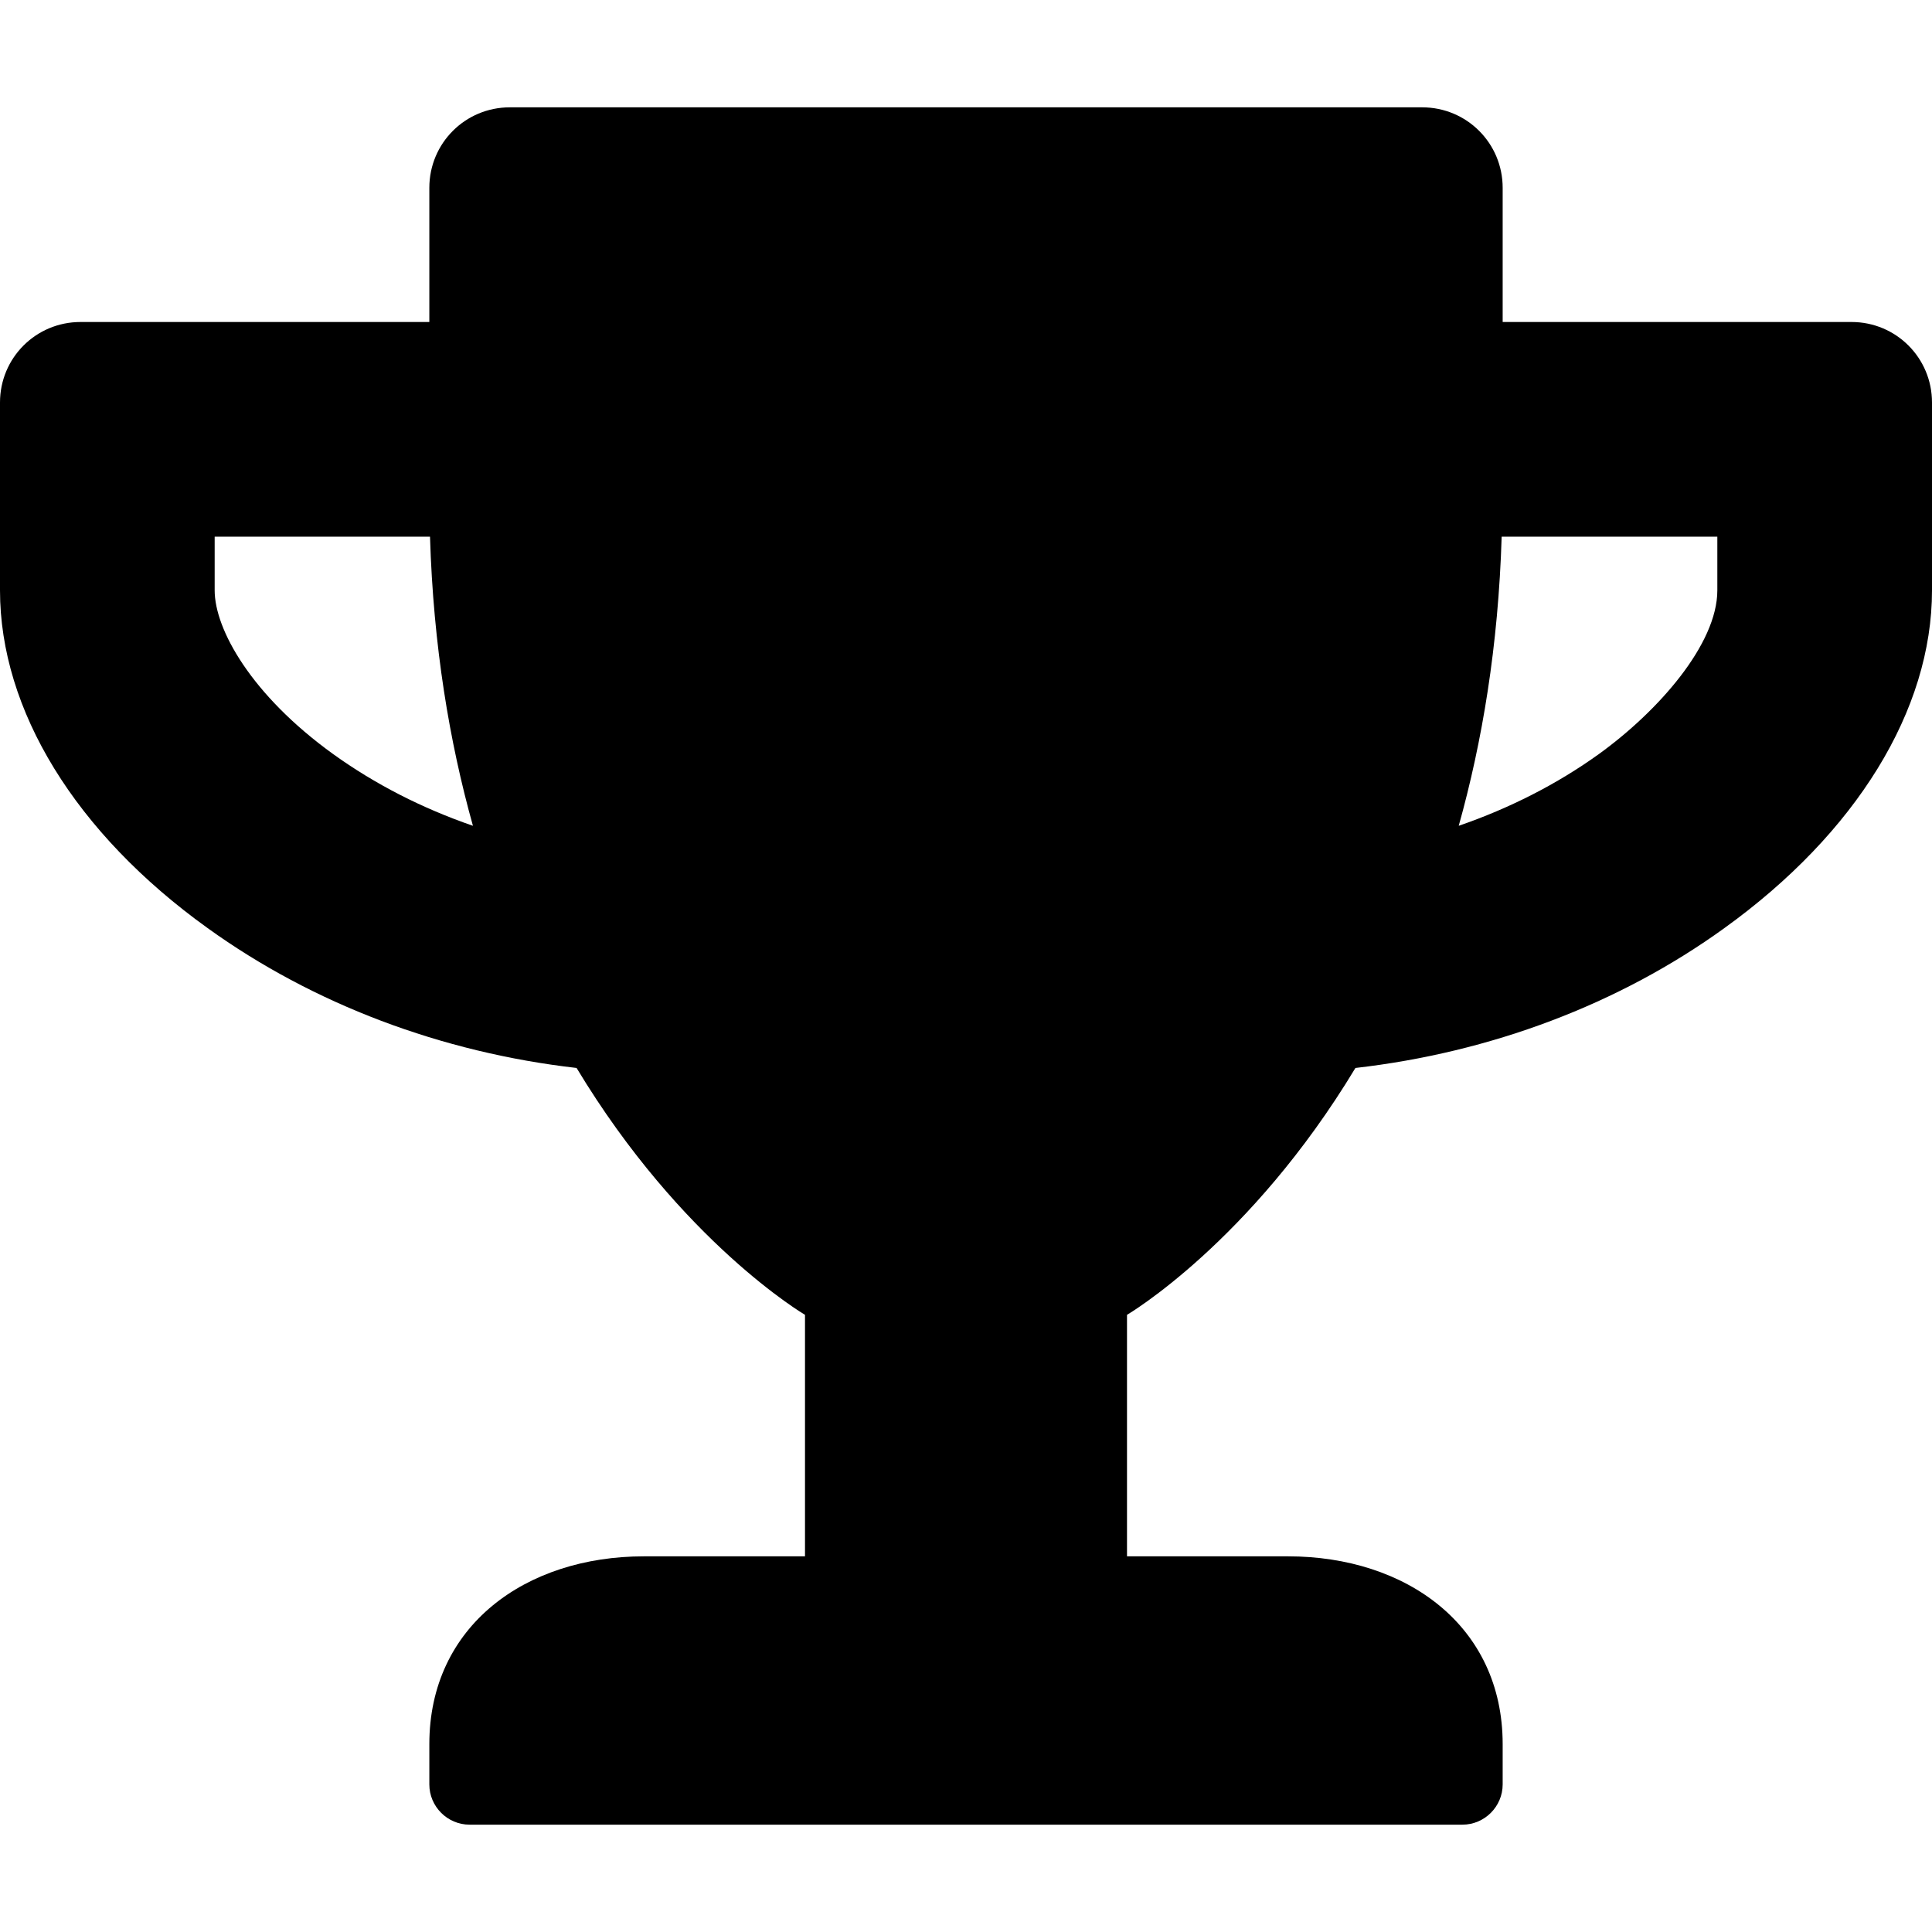 <svg width="64" height="64" viewBox="0 0 576 512" xmlns="http://www.w3.org/2000/svg"><path d="M552 64H448V24c0-13.3-10.7-24-24-24H152c-13.3 0-24 10.7-24 24v40H24C10.7 64 0 74.7 0 88v56c0 35.7 22.5 72.4 61.9 100.7 31.5 22.7 69.8 37.1 110 41.7C203.3 338.5 240 360 240 360v72h-48c-35.3 0-64 20.7-64 56v12c0 6.6 5.4 12 12 12h296c6.6 0 12-5.4 12-12v-12c0-35.3-28.7-56-64-56h-48v-72s36.7-21.5 68.1-73.6c40.3-4.6 78.6-19 110-41.7 39.3-28.3 61.9-65 61.9-100.7V88c0-13.3-10.7-24-24-24zM99.3 192.8C74.9 175.2 64 155.6 64 144v-16h64.2c1 32.6 5.8 61.2 12.8 86.2-15.1-5.2-29.2-12.4-41.7-21.4zM512 144c0 16.1-17.7 36.1-35.3 48.8-12.5 9-26.7 16.2-41.8 21.4 7-25 11.8-53.6 12.8-86.2H512v16z"/></svg>